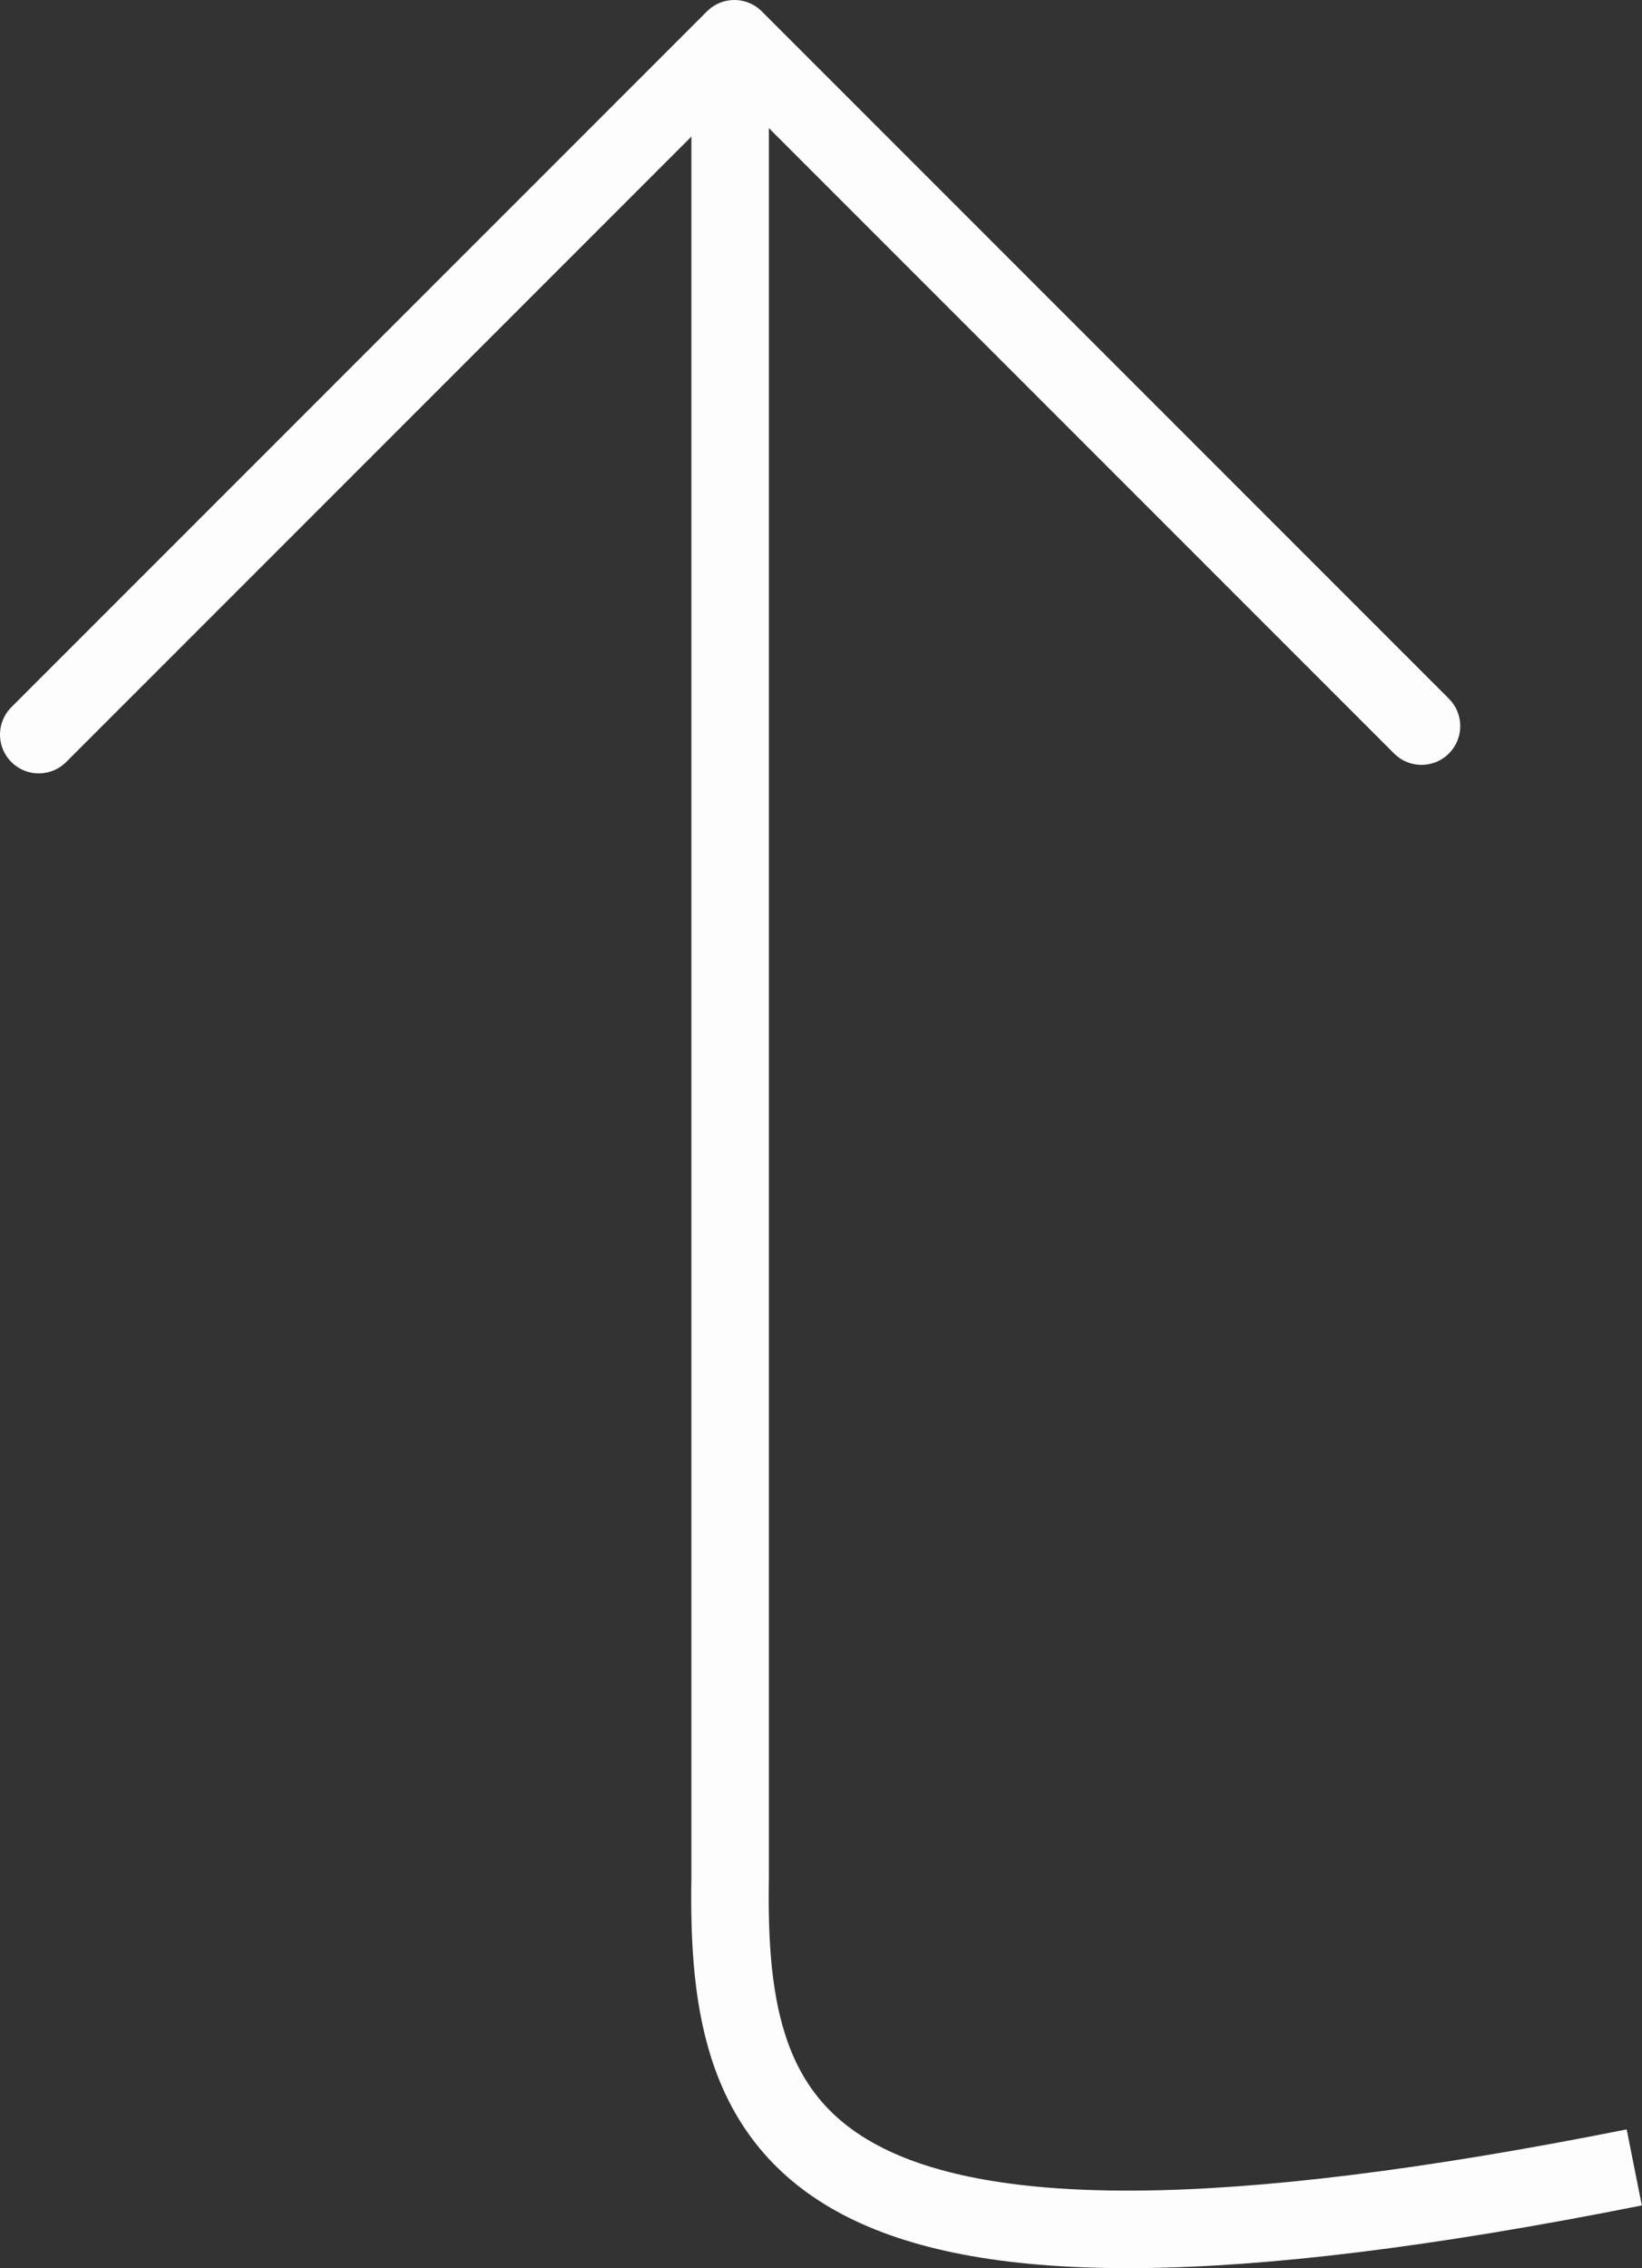 <svg xmlns="http://www.w3.org/2000/svg" viewBox="0 0 42.37 58.51"><rect x="0" y="0" width="42.37" height="58.51" fill="#333333" stroke="none"/><defs><style>.cls-1,.cls-2{fill:none;stroke:#fdfdfd;stroke-linejoin:round;stroke-width:2px;}.cls-1{stroke-linecap:round;}</style></defs><g id="Слой_2" data-name="Слой 2"><g id="Click"><polyline class="cls-1" points="1 18.95 18.95 1 36.68 18.73"/><path class="cls-2" d="M18.84,2V48.43c-.11,6.74,1.7,11.79,23.33,7.48"/></g></g></svg>